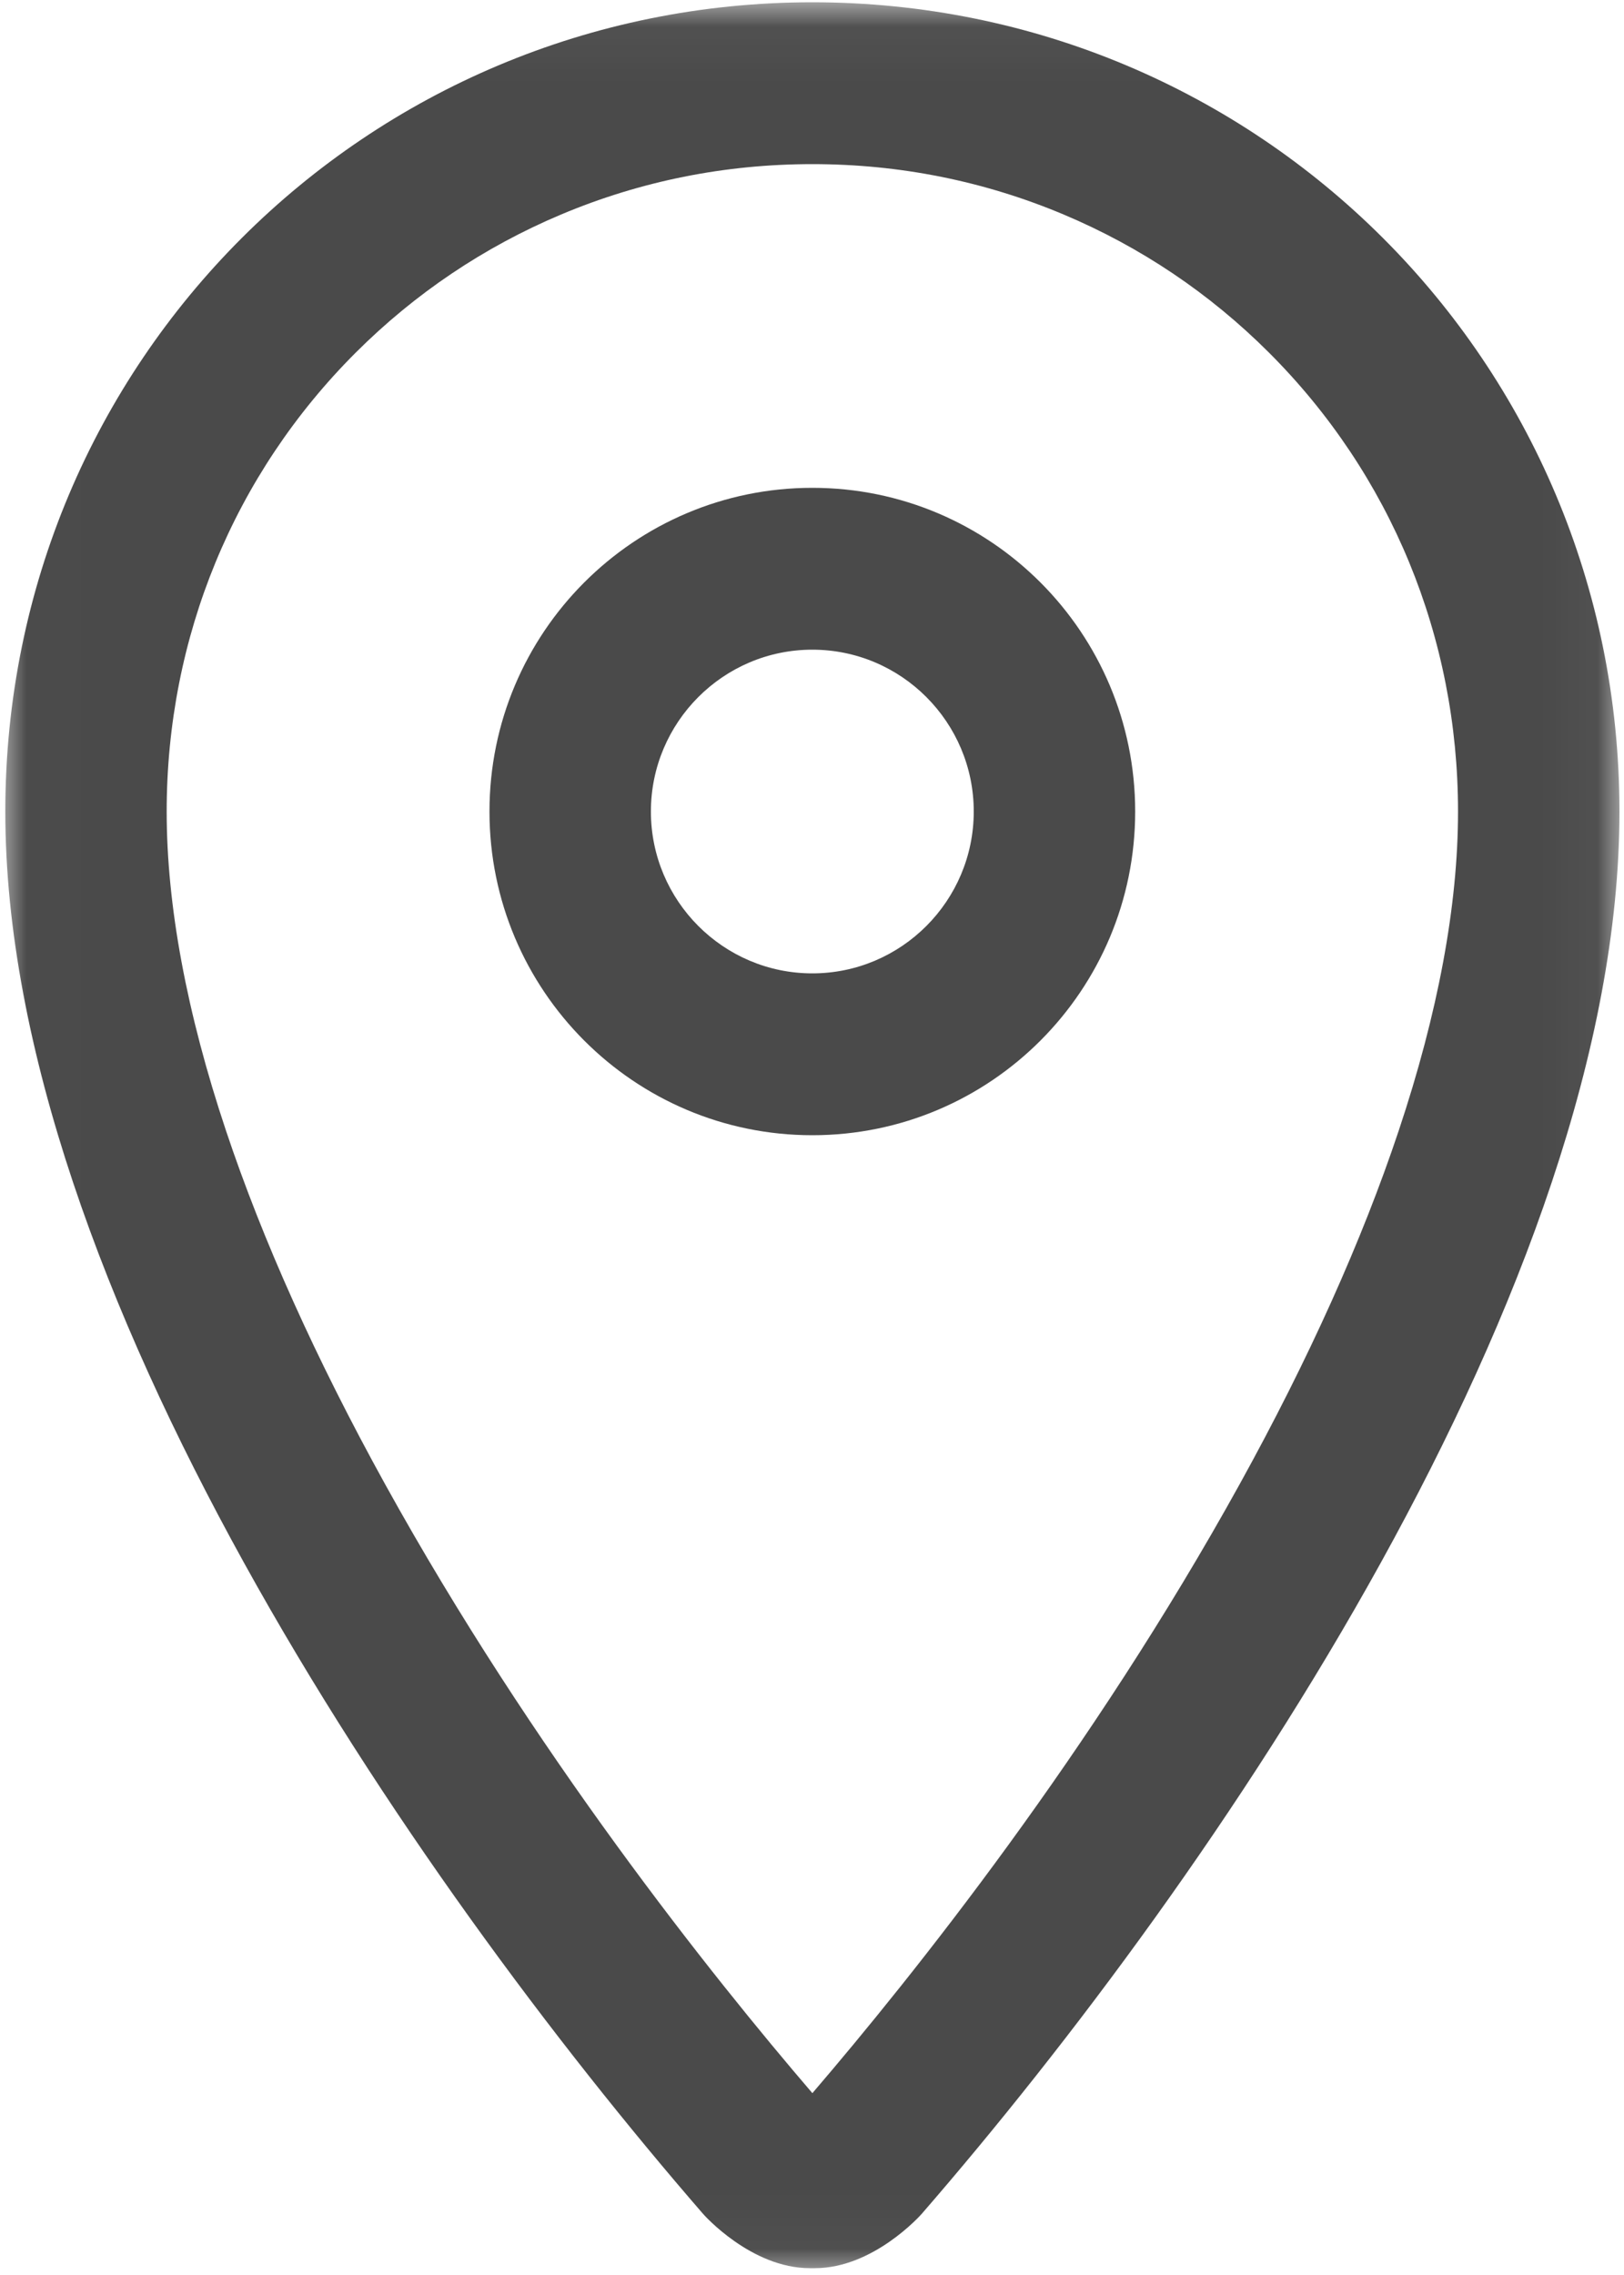 <?xml version="1.0" encoding="UTF-8"?>
<svg width="30px" height="42px" viewBox="0 0 30 42" version="1.1" xmlns="http://www.w3.org/2000/svg" xmlns:xlink="http://www.w3.org/1999/xlink">
    <!-- Generator: Sketch 40.3 (33839) - http://www.bohemiancoding.com/sketch -->
    <title>map</title>
    <desc>Created with Sketch.</desc>
    <defs>
        <rect id="path-1" x="0.008" y="0.041" width="29.954" height="41.928"></rect>
        <rect id="path-3" x="0.008" y="0.041" width="29.954" height="41.928"></rect>
    </defs>
    <g id="Page-1" stroke="none" stroke-width="1" fill="none" fill-rule="evenodd">
        <g id="map" transform="translate(-7, -1)">
            <rect id="Rectangle-138" fill="#D8D8D8" opacity="0" x="0" y="0" width="44" height="44"></rect>
            <g id="地图" transform="translate(7, 1)">
                <g id="Group">
                    <g id="Clipped">
                        <mask id="mask-2" fill="white">
                            <use xlink:href="#path-1"></use>
                        </mask>
                        <g id="SVGID_1_"></g>
                        <path d="M15.007,0.042 C6.785,0.042 0.098,6.66 0.098,14.983 C0.098,23.698 7.553,34.608 12.988,40.872 C13.008,40.896 13.881,41.874 14.959,41.874 L15.054,41.874 C16.133,41.874 17.005,40.896 17.026,40.872 C22.462,34.608 29.916,23.698 29.916,14.983 C29.916,6.66 23.228,0.042 15.007,0.042 L15.007,0.042 Z M15.007,3.03 C16.62,3.03 18.182,3.343 19.65,3.961 C21.071,4.559 22.346,5.416 23.44,6.508 C25.693,8.757 26.934,11.767 26.934,14.983 C26.934,16.717 26.565,18.699 25.838,20.875 C25.161,22.903 24.173,25.098 22.901,27.399 C20.169,32.341 16.87,36.472 15.007,38.643 C13.143,36.471 9.844,32.339 7.113,27.399 C5.841,25.098 4.853,22.903 4.175,20.875 C3.448,18.699 3.079,16.717 3.079,14.983 C3.079,11.767 4.32,8.757 6.573,6.508 C7.668,5.416 8.943,4.559 10.363,3.961 C11.831,3.343 13.393,3.03 15.007,3.03 L15.007,3.03 Z" id="Shape" fill="#4A4A4A" mask="url(#mask-2)"></path>
                    </g>
                    <g id="Clipped">
                        <mask id="mask-4" fill="white">
                            <use xlink:href="#path-3"></use>
                        </mask>
                        <g id="SVGID_1_"></g>
                        <path d="M15.006,9.006 C11.713,9.006 9.042,11.681 9.042,14.982 C9.042,18.282 11.713,20.958 15.006,20.958 C18.3,20.958 20.97,18.282 20.97,14.982 C20.97,11.681 18.3,9.006 15.006,9.006 L15.006,9.006 Z M15.006,11.994 C16.651,11.994 17.988,13.334 17.988,14.982 C17.988,16.63 16.651,17.97 15.006,17.97 C13.362,17.97 12.024,16.63 12.024,14.982 C12.024,13.334 13.362,11.994 15.006,11.994 L15.006,11.994 Z" id="Shape" fill="#4A4A4A" mask="url(#mask-4)"></path>
                    </g>
                </g>
            </g>
        </g>
    </g>
</svg>